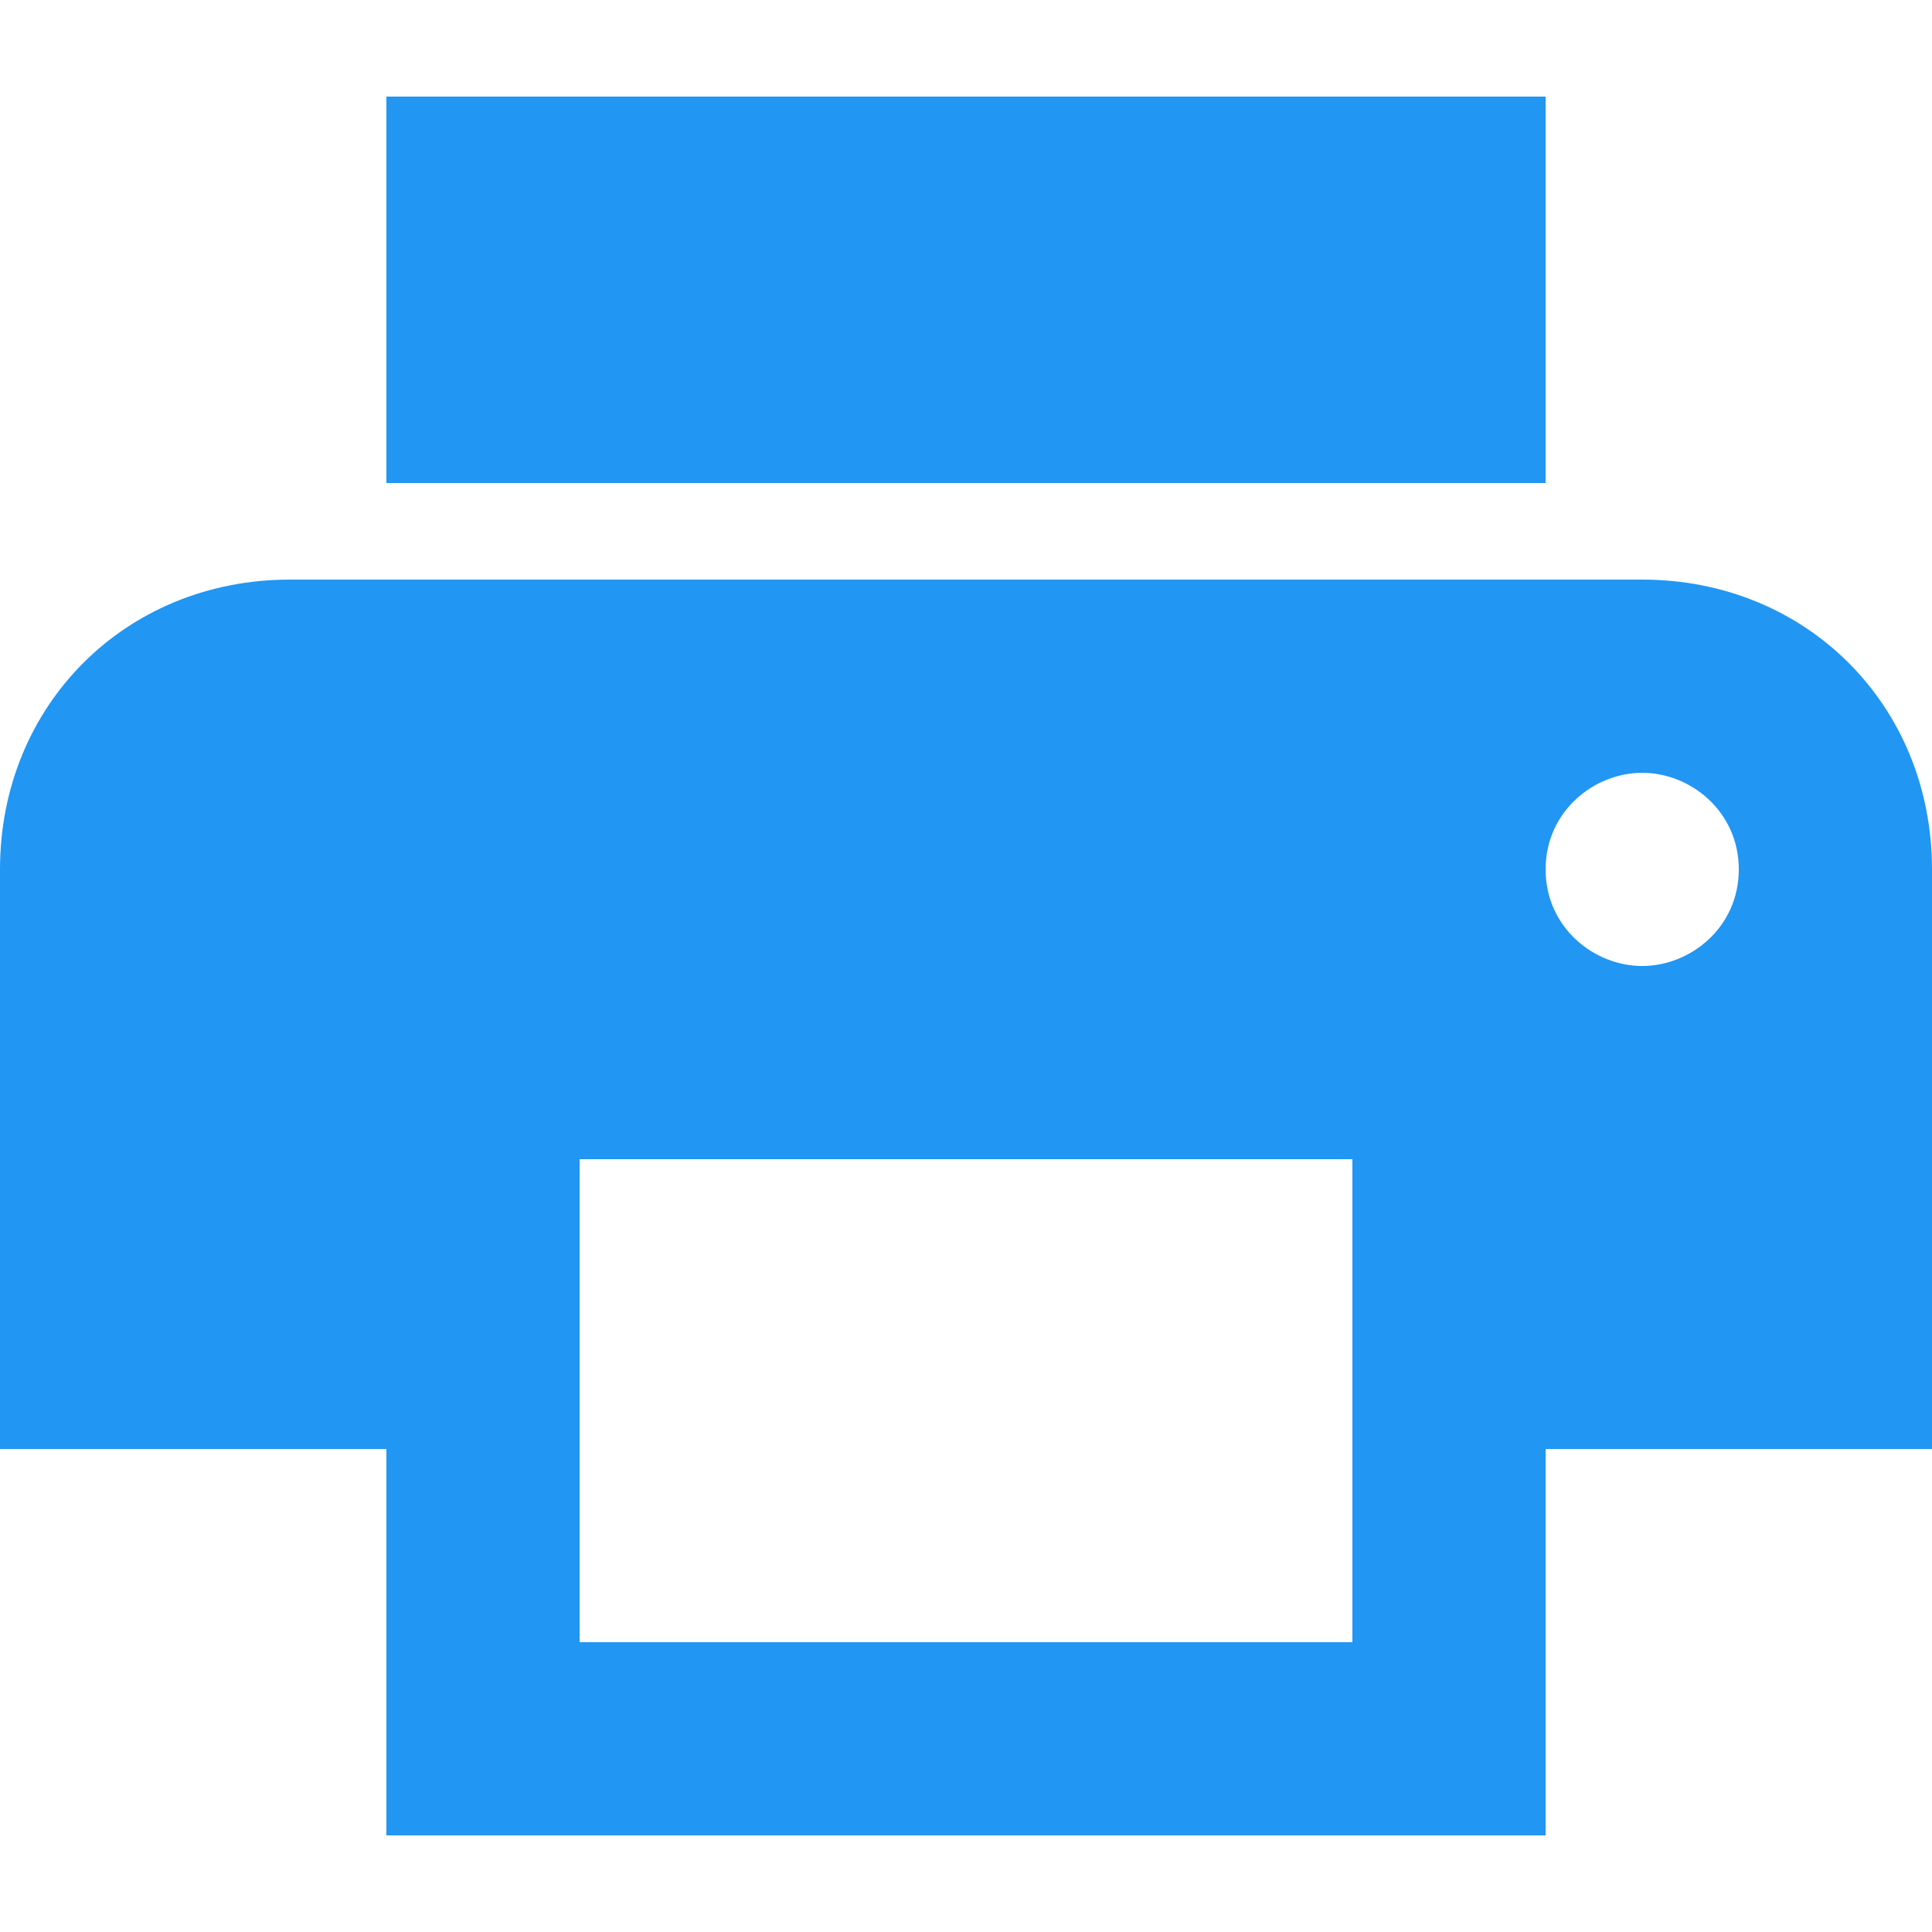 <svg xmlns="http://www.w3.org/2000/svg" preserveAspectRatio="none" viewBox="0 0 20 20">
<path fill="#2196F3" d="M17,6H3C1.3,6,0,7.3,0,9v6h4v4h12v-4h4V9C20,7.3,18.7,6,17,6z M14,17H6v-5h8V17z M17,10c-0.5,0-1-0.4-1-1s0.5-1,1-1s1,0.4,1,1S17.5,10,17,10z M16,1H4v4h12V1z"/>
</svg>
